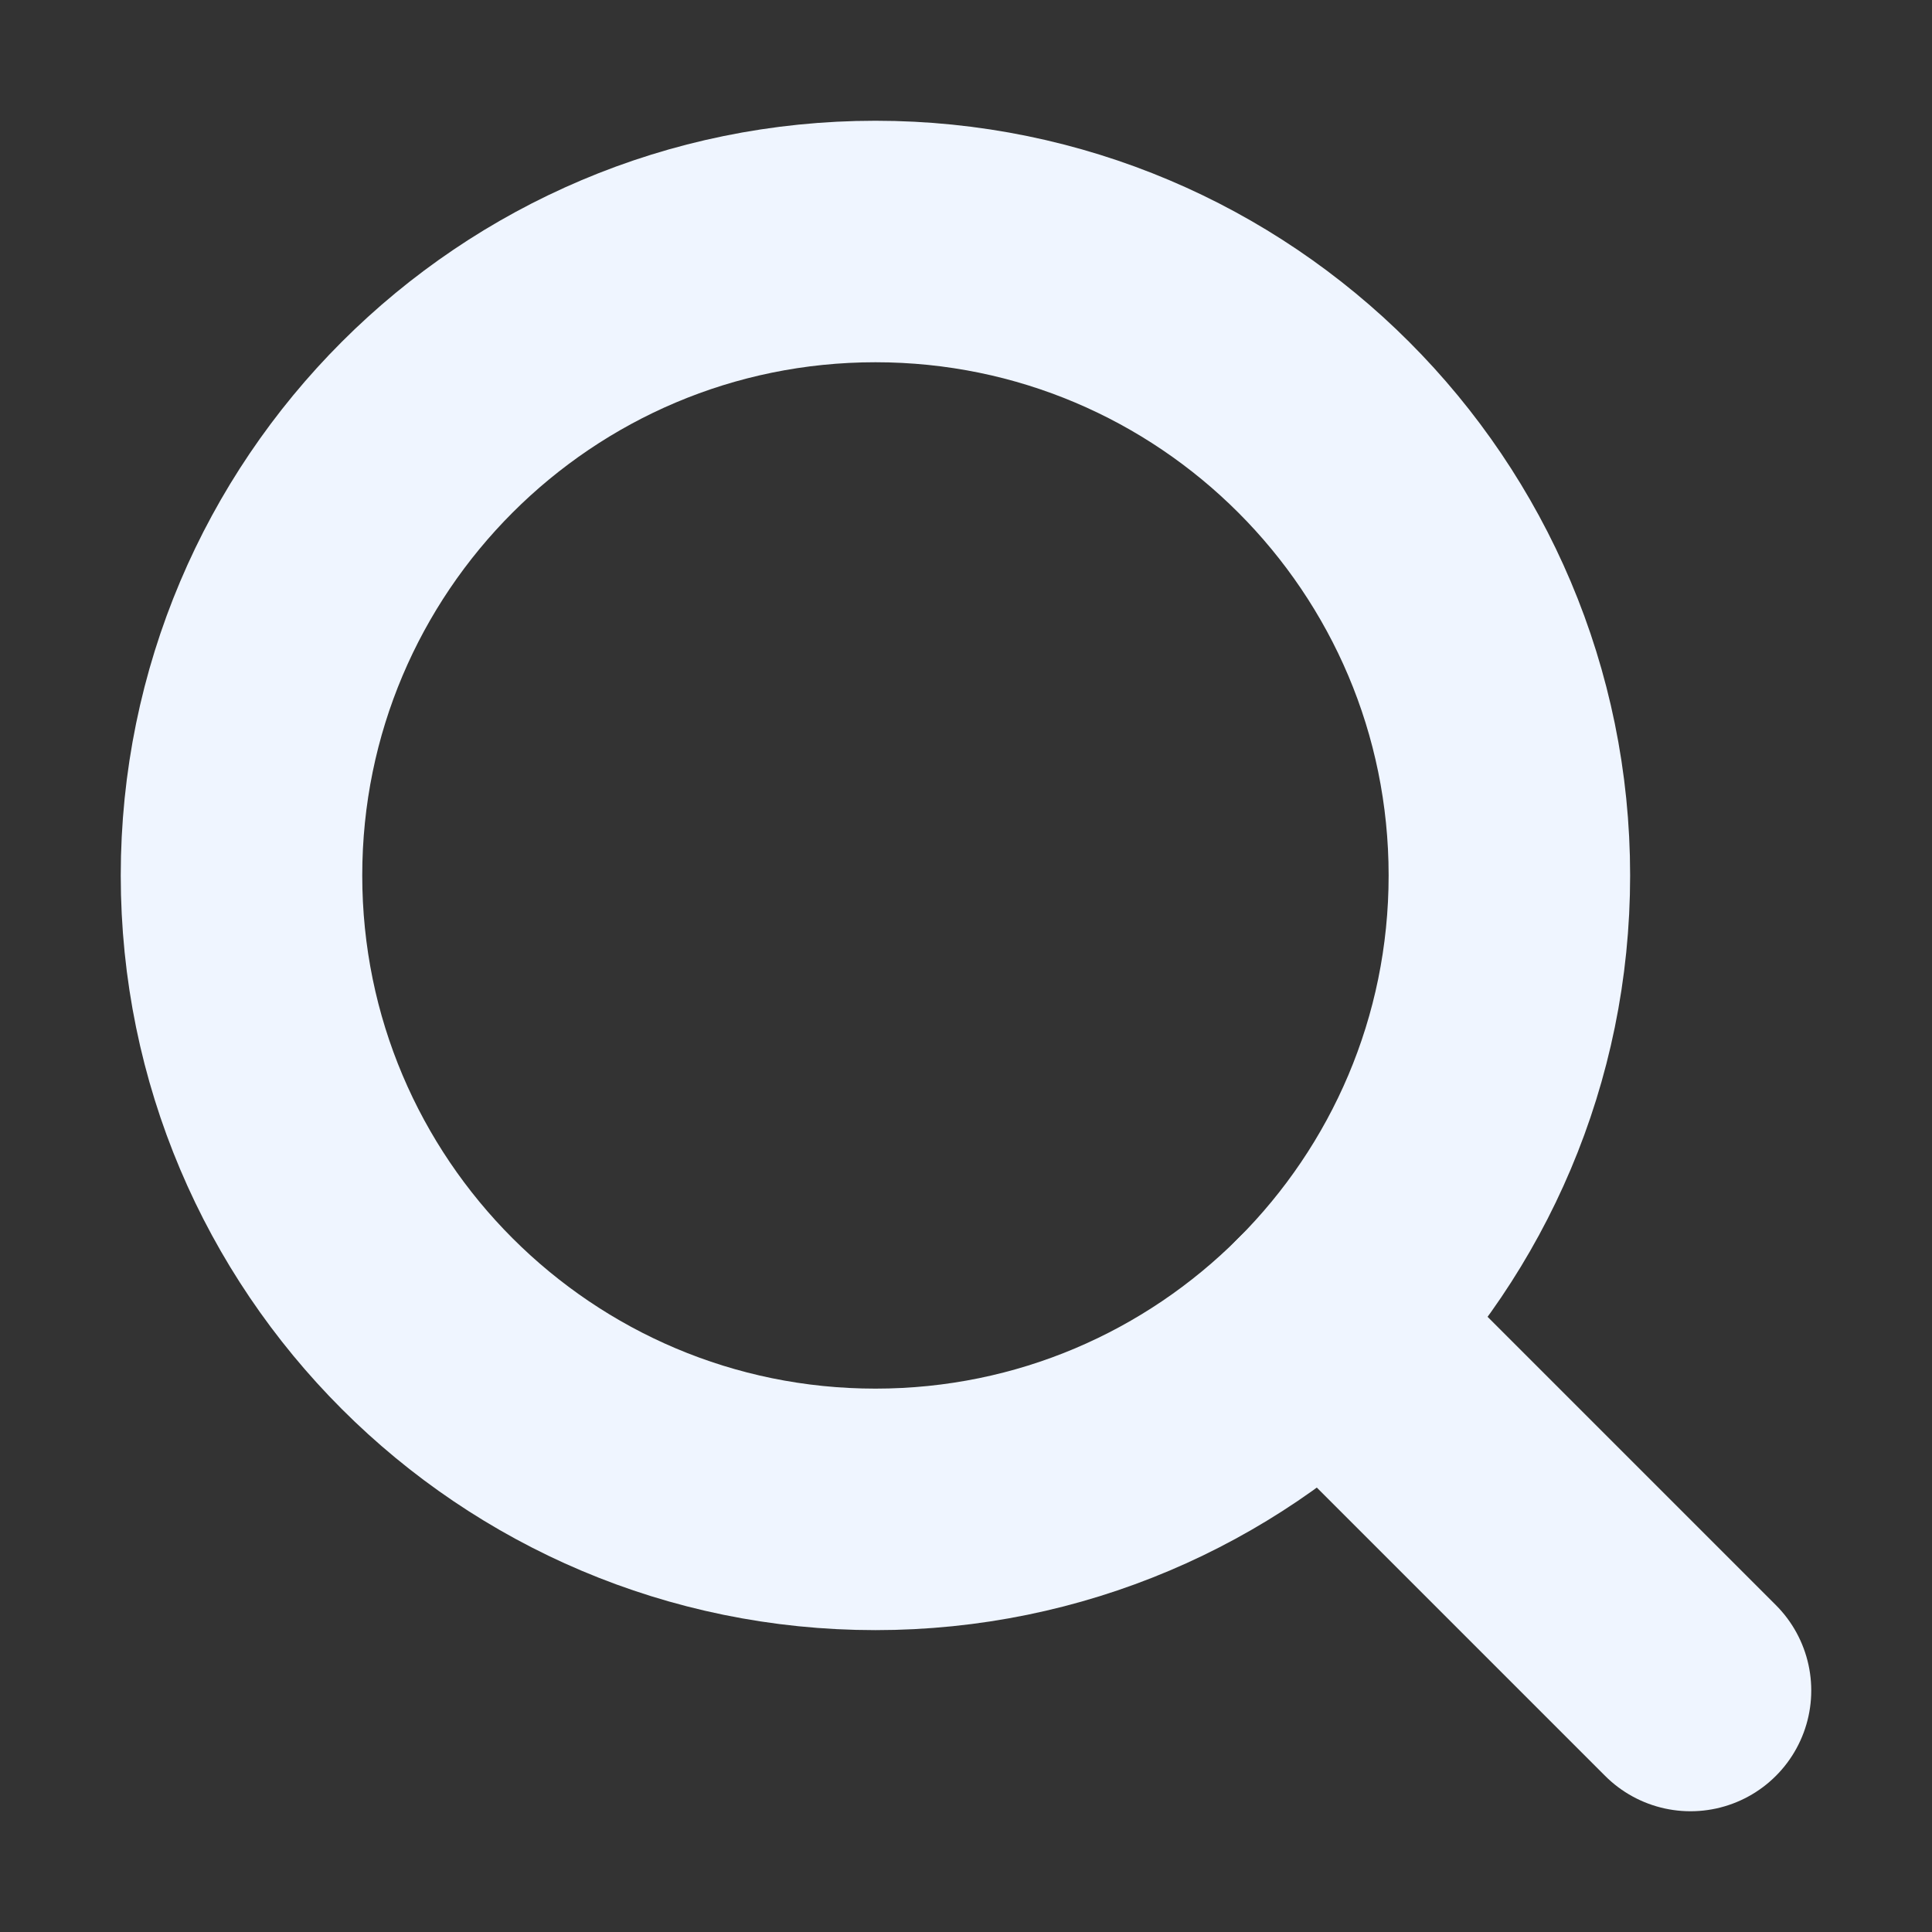 <svg width="16" height="16" viewBox="0 0 16 16" fill="none" xmlns="http://www.w3.org/2000/svg">
<rect x="0" y="0" width="16" height="16" fill="#333333" stroke="none"/>
<g id="MagnifyingGlass">
<path id="Vector" d="M7.25 12.5C10.149 12.5 12.5 10.149 12.5 7.25C12.5 4.351 10.149 2 7.25 2C4.351 2 2 4.351 2 7.25C2 10.149 4.351 12.5 7.25 12.5Z" stroke="#EFF5FF" stroke-width="2" stroke-linecap="round" stroke-linejoin="round"/>
<path id="Vector_2" d="M10.962 10.962L14 14" stroke="#EFF5FF" stroke-width="2" stroke-linecap="round" stroke-linejoin="round"/>
</g>
</svg>
